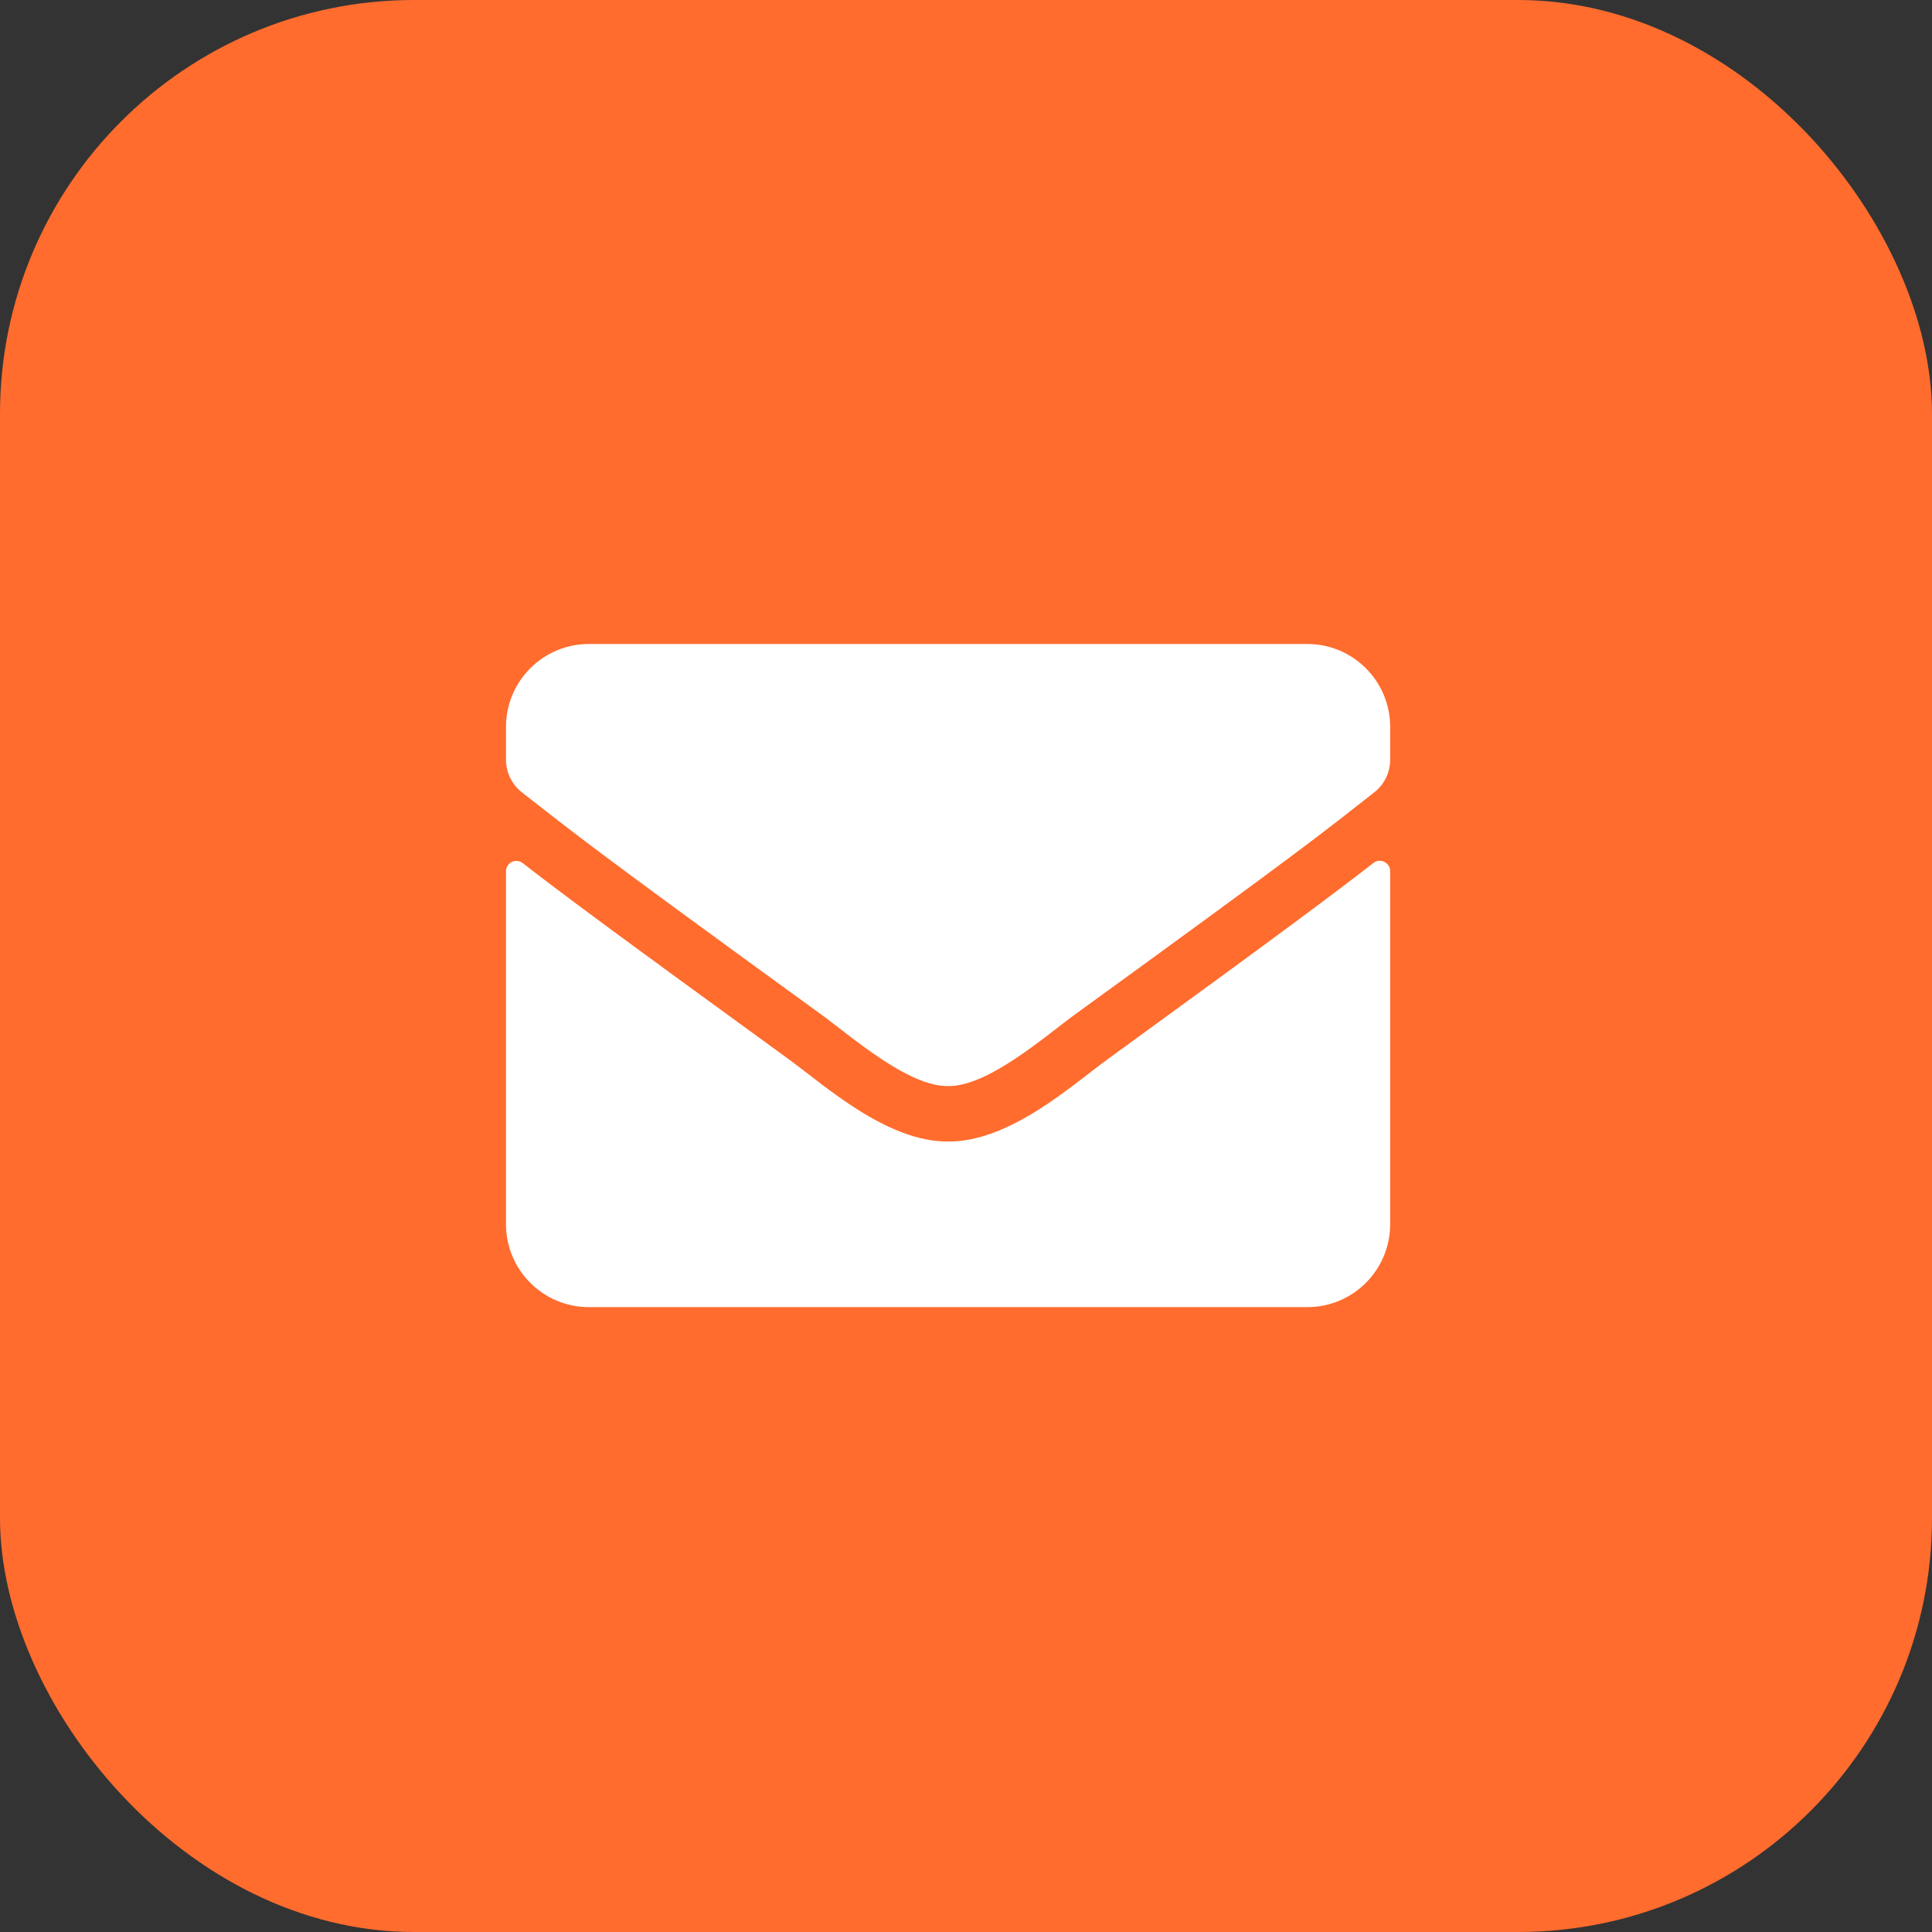 <svg width="42" height="42" viewBox="0 0 42 42" fill="none" xmlns="http://www.w3.org/2000/svg">
<rect x="0" y="0" width="42" height="42" fill="#333333" stroke="none"/>
<rect width="42" height="42" rx="9" fill="#FF6C2E"/>
<path d="M29.857 18.76C30.003 18.644 30.221 18.753 30.221 18.937V26.614C30.221 27.608 29.414 28.416 28.419 28.416H12.802C11.807 28.416 11 27.608 11 26.614V18.94C11 18.753 11.214 18.648 11.364 18.764C12.205 19.417 13.32 20.247 17.149 23.029C17.941 23.607 19.278 24.823 20.61 24.816C21.951 24.827 23.313 23.584 24.076 23.029C27.905 20.247 29.016 19.413 29.857 18.76ZM20.61 23.61C21.481 23.625 22.735 22.514 23.366 22.056C28.348 18.441 28.727 18.126 29.875 17.225C30.093 17.056 30.221 16.793 30.221 16.515V15.802C30.221 14.807 29.414 14 28.419 14H12.802C11.807 14 11 14.807 11 15.802V16.515C11 16.793 11.128 17.052 11.345 17.225C12.494 18.122 12.873 18.441 17.855 22.056C18.486 22.514 19.739 23.625 20.61 23.61Z" fill="white"/>
</svg>
